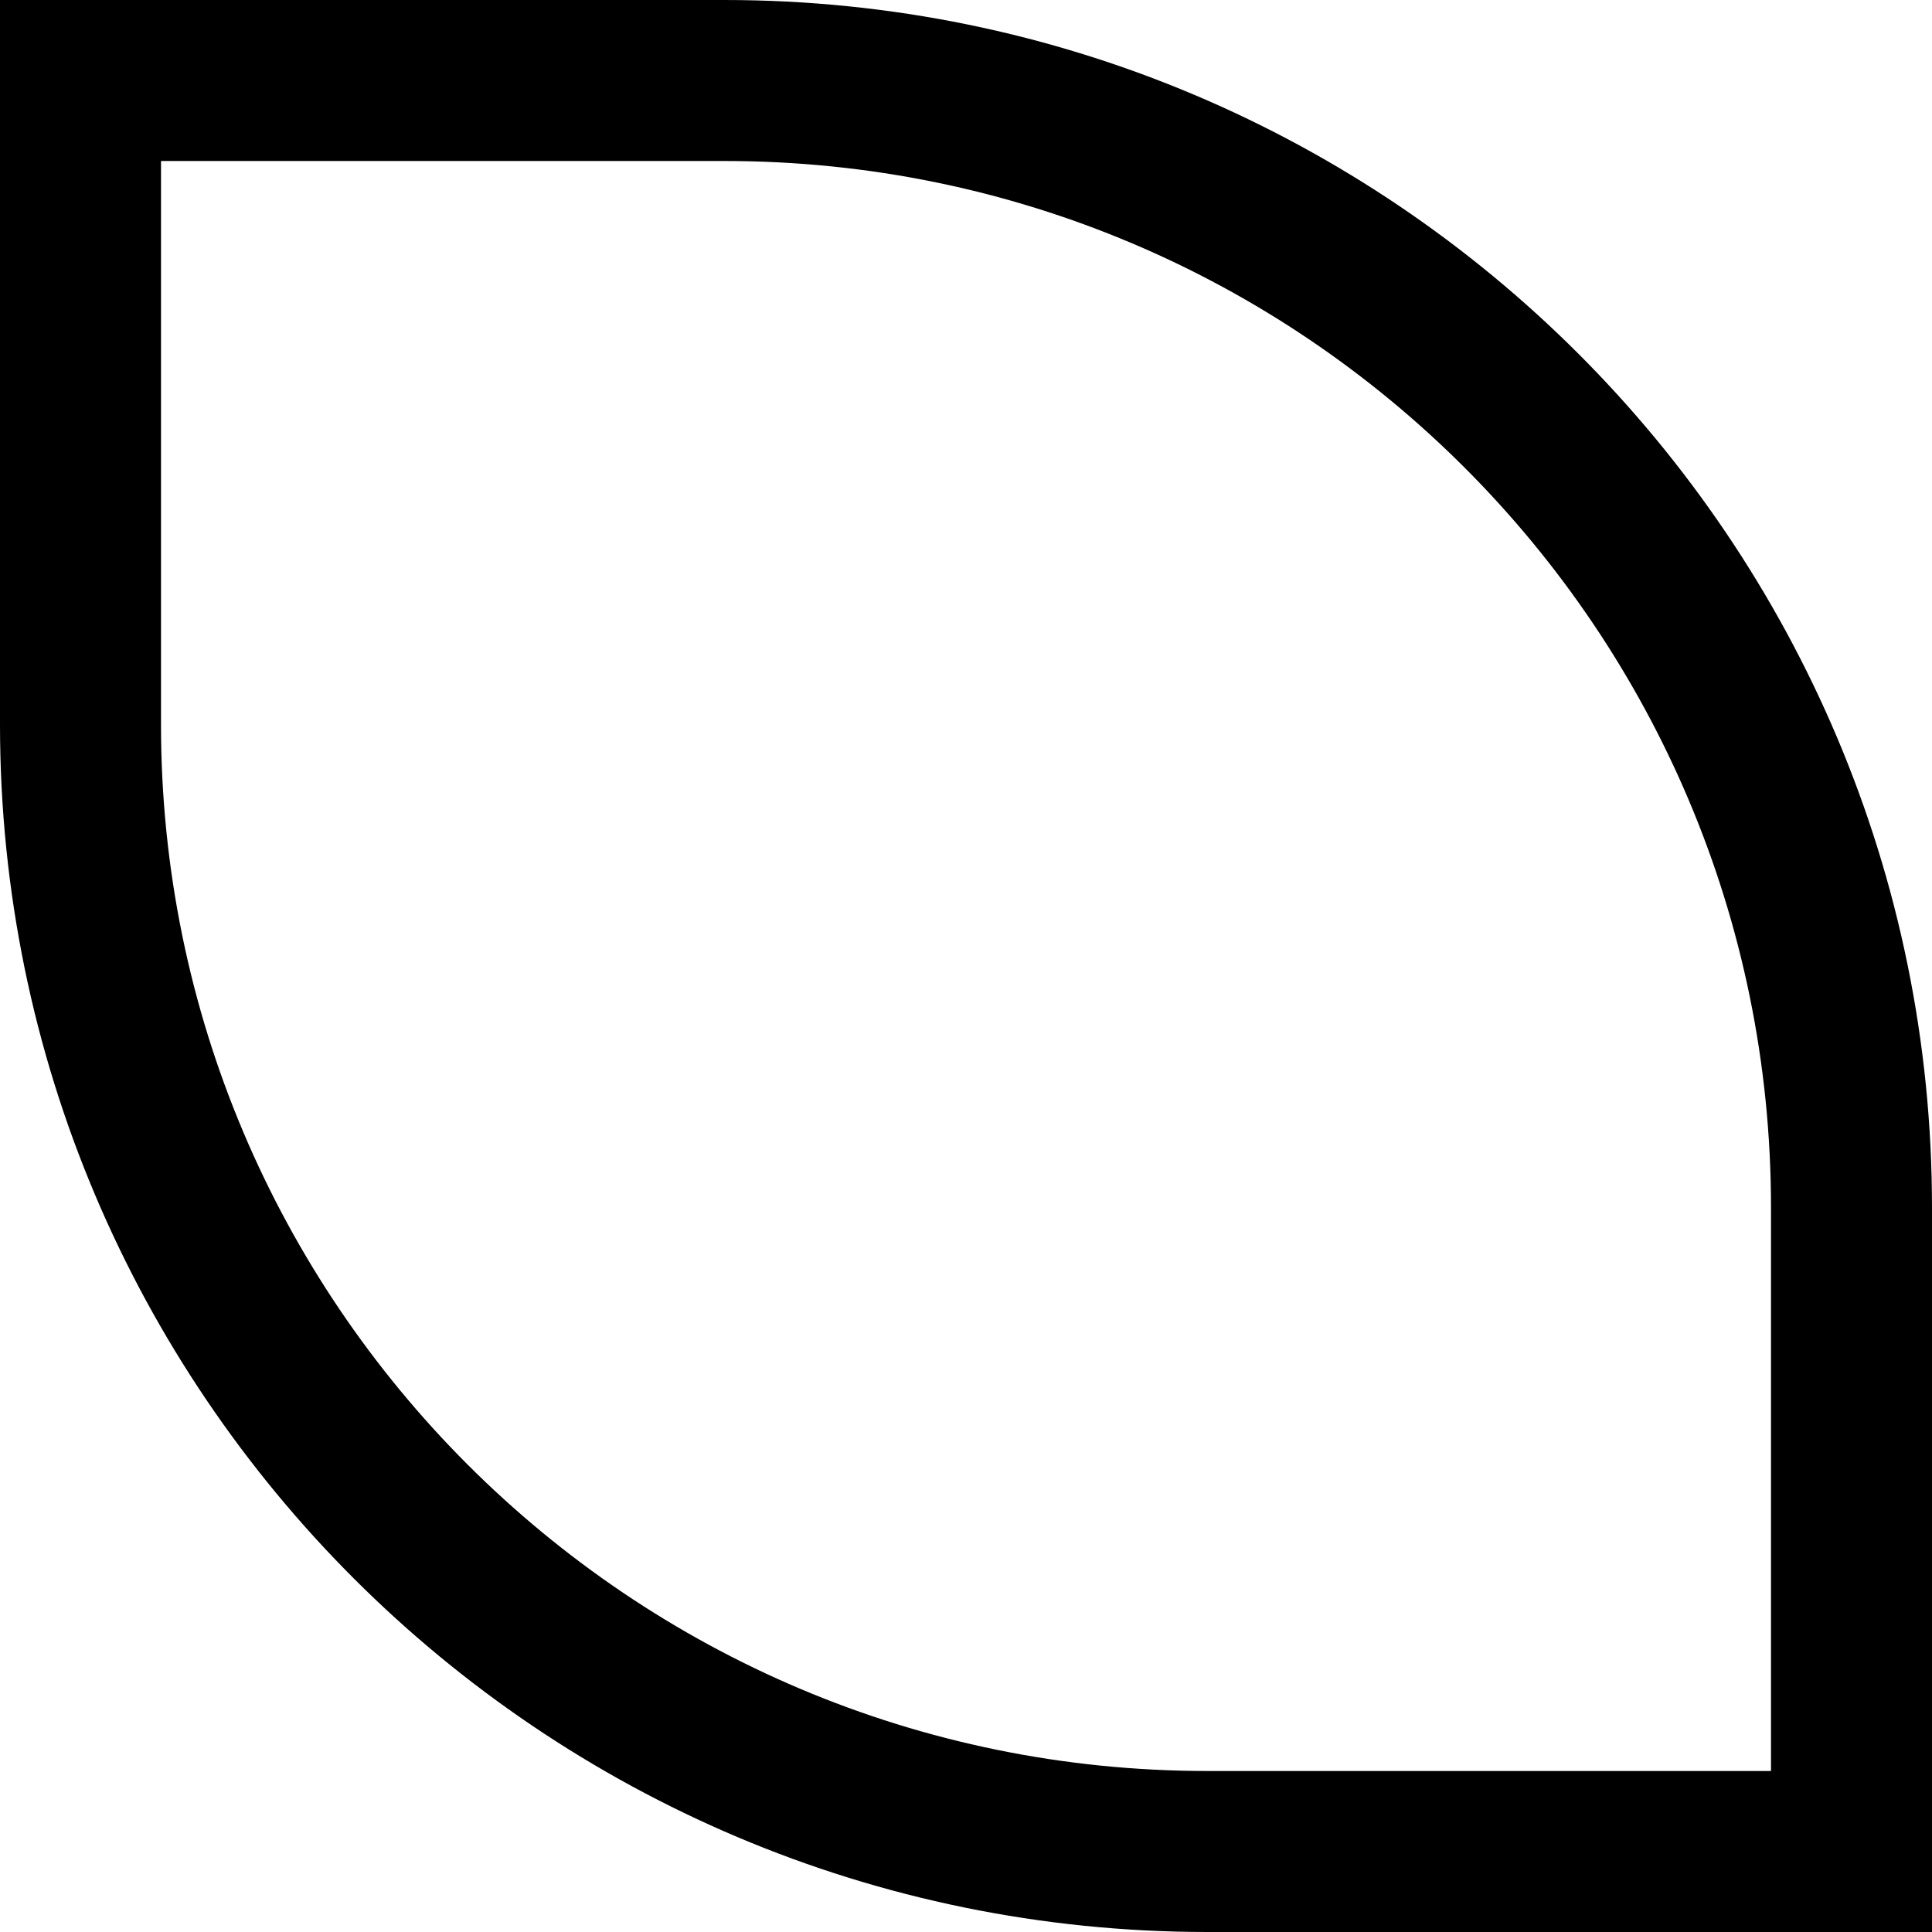 <svg width="24" height="24" viewBox="0 0 24 24" fill="none" xmlns="http://www.w3.org/2000/svg">
<path d="M1 1H9C16.732 1 23 7.268 23 15V23H15C7.268 23 1 16.732 1 9V1Z" stroke="black" stroke-width="2"/>
</svg>
